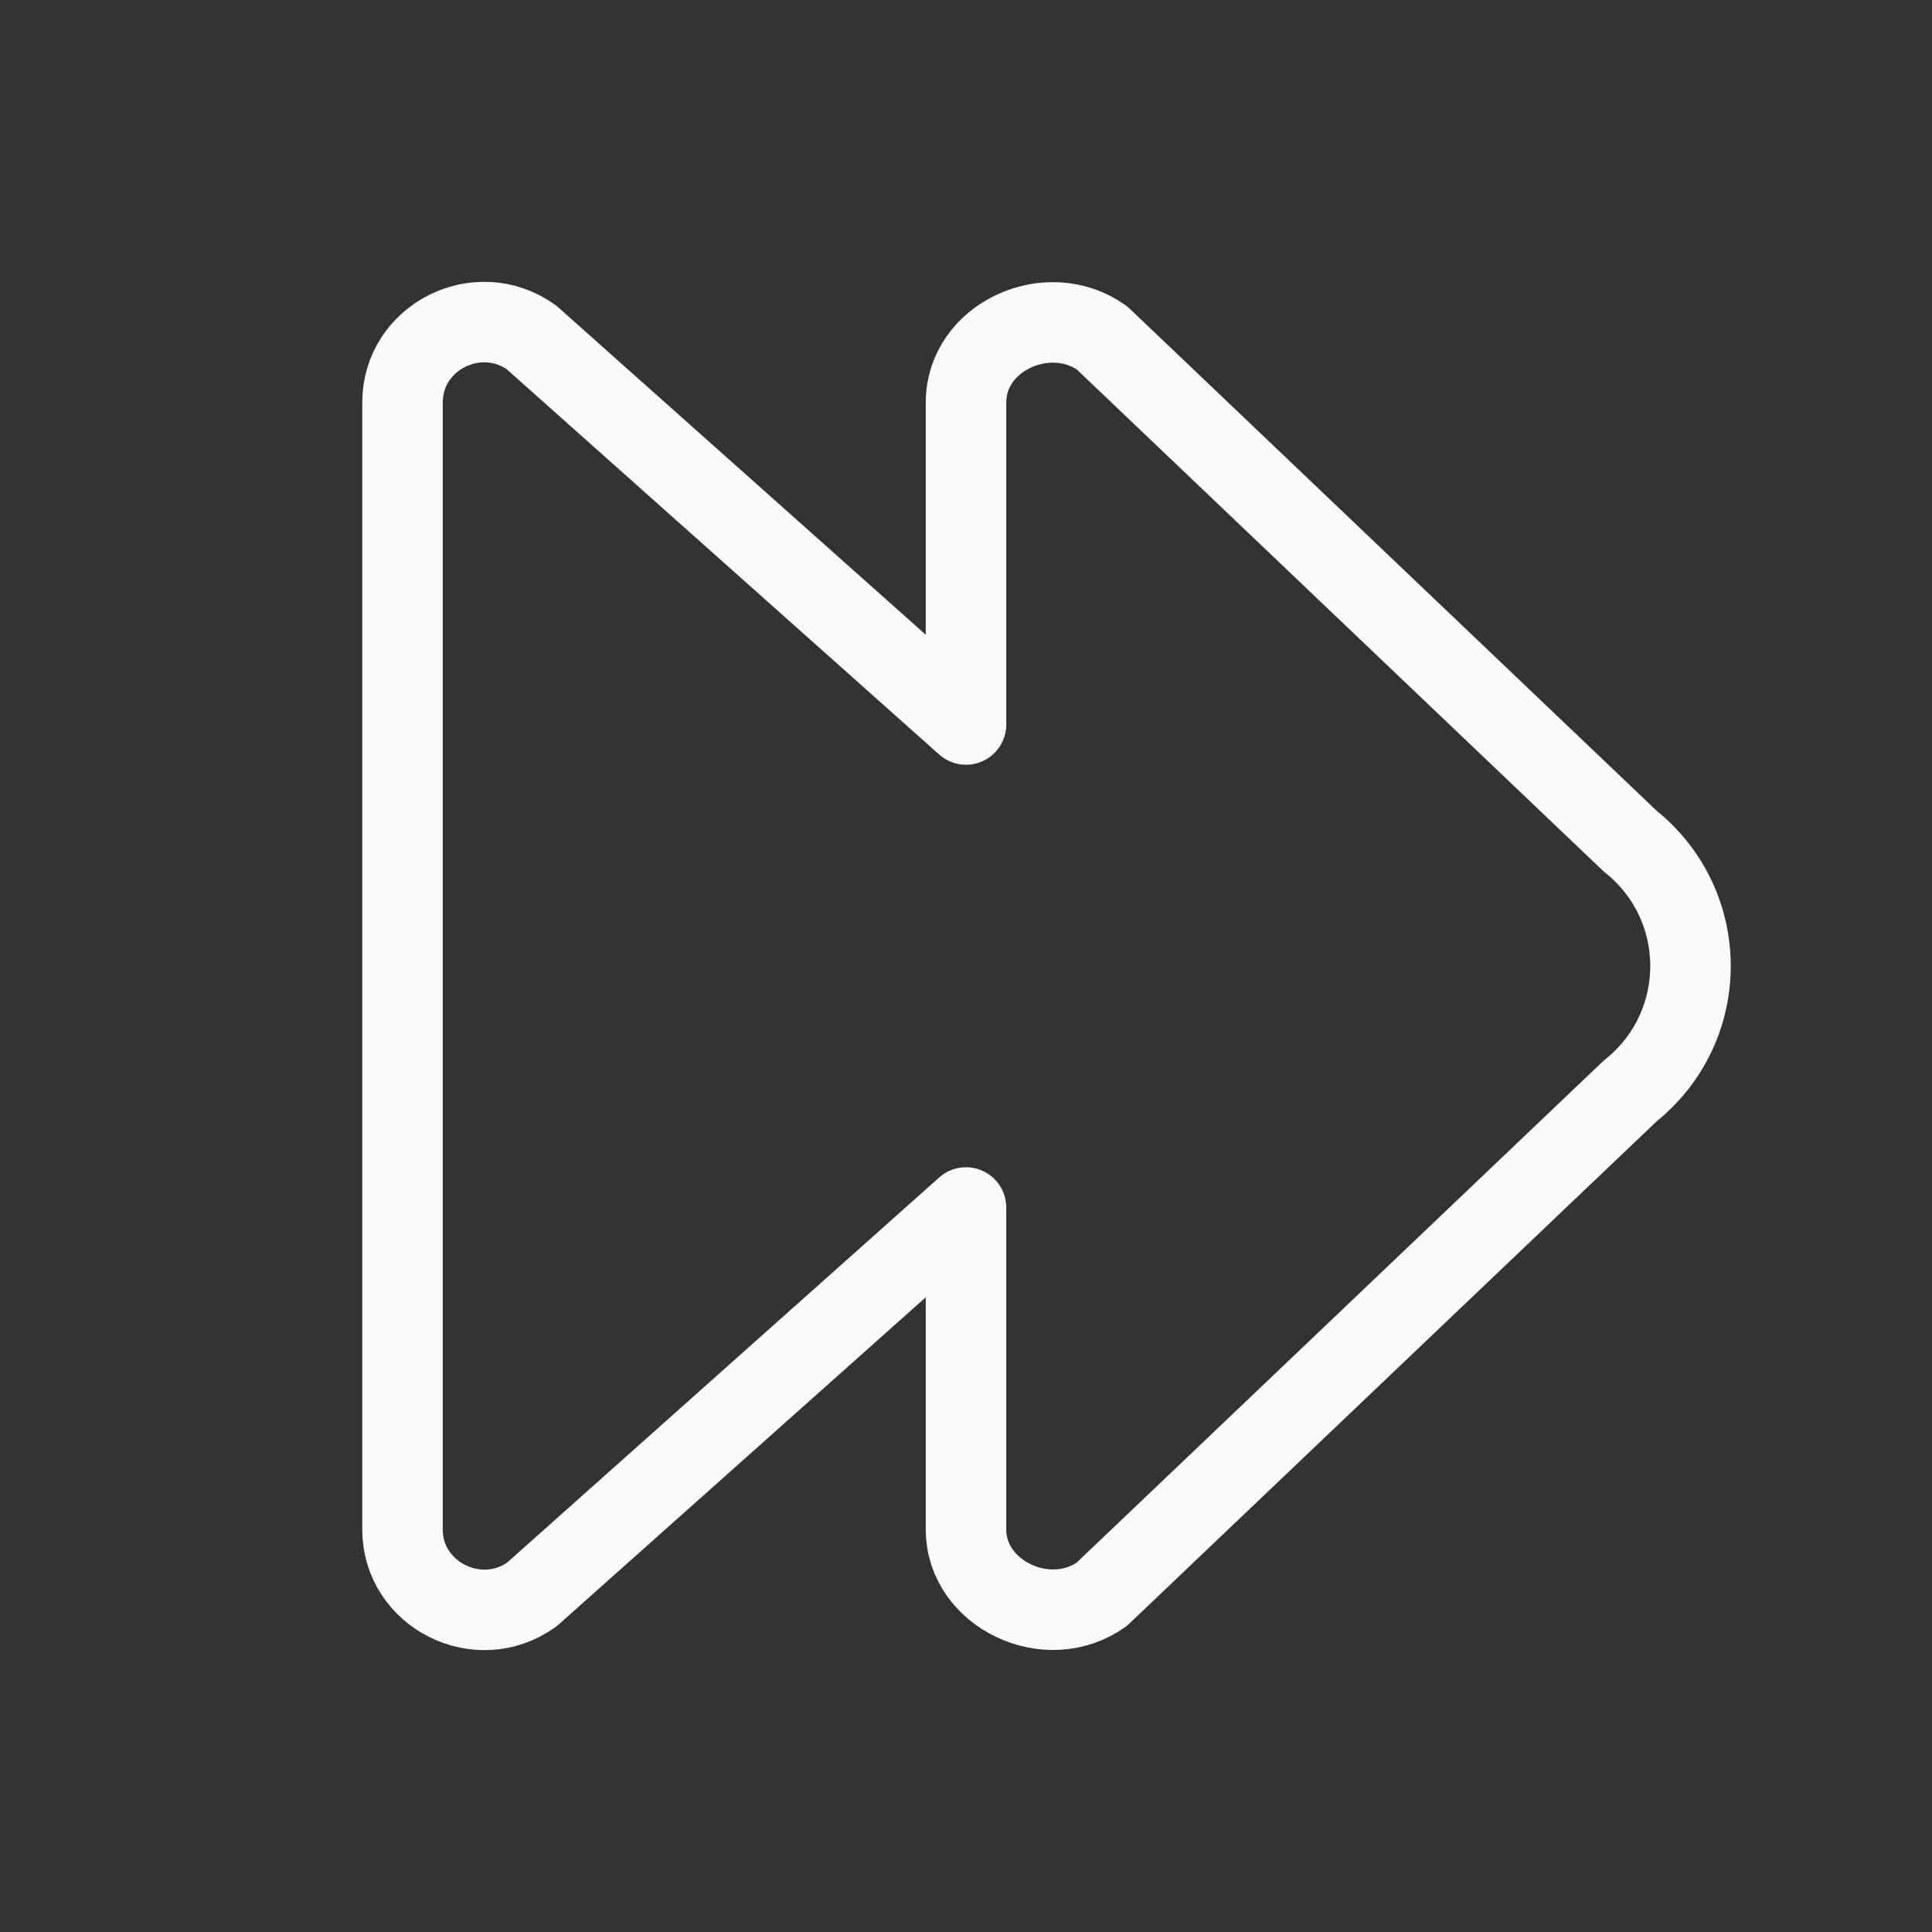 <svg xmlns="http://www.w3.org/2000/svg" width="128" height="128" viewBox="0 0 24 24"><rect x="0" y="0" width="24" height="24" fill="#333333" stroke="none"/><path d="M13.69 4.198l6.56 6.25c1 .798 1 2.306 0 3.105l-6.564 6.252c-.67.48-1.686 0-1.686-.805v-4l-5.394 4.808C5.937 20.286 5 19.808 5 19V5c0-.812.936-1.285 1.602-.809L12 9V5c0-.816 1.02-1.28 1.69-.802z" fill="none" stroke="#FAFAFA" strokeWidth="2" stroke-linecap="round" stroke-linejoin="round"/></svg>